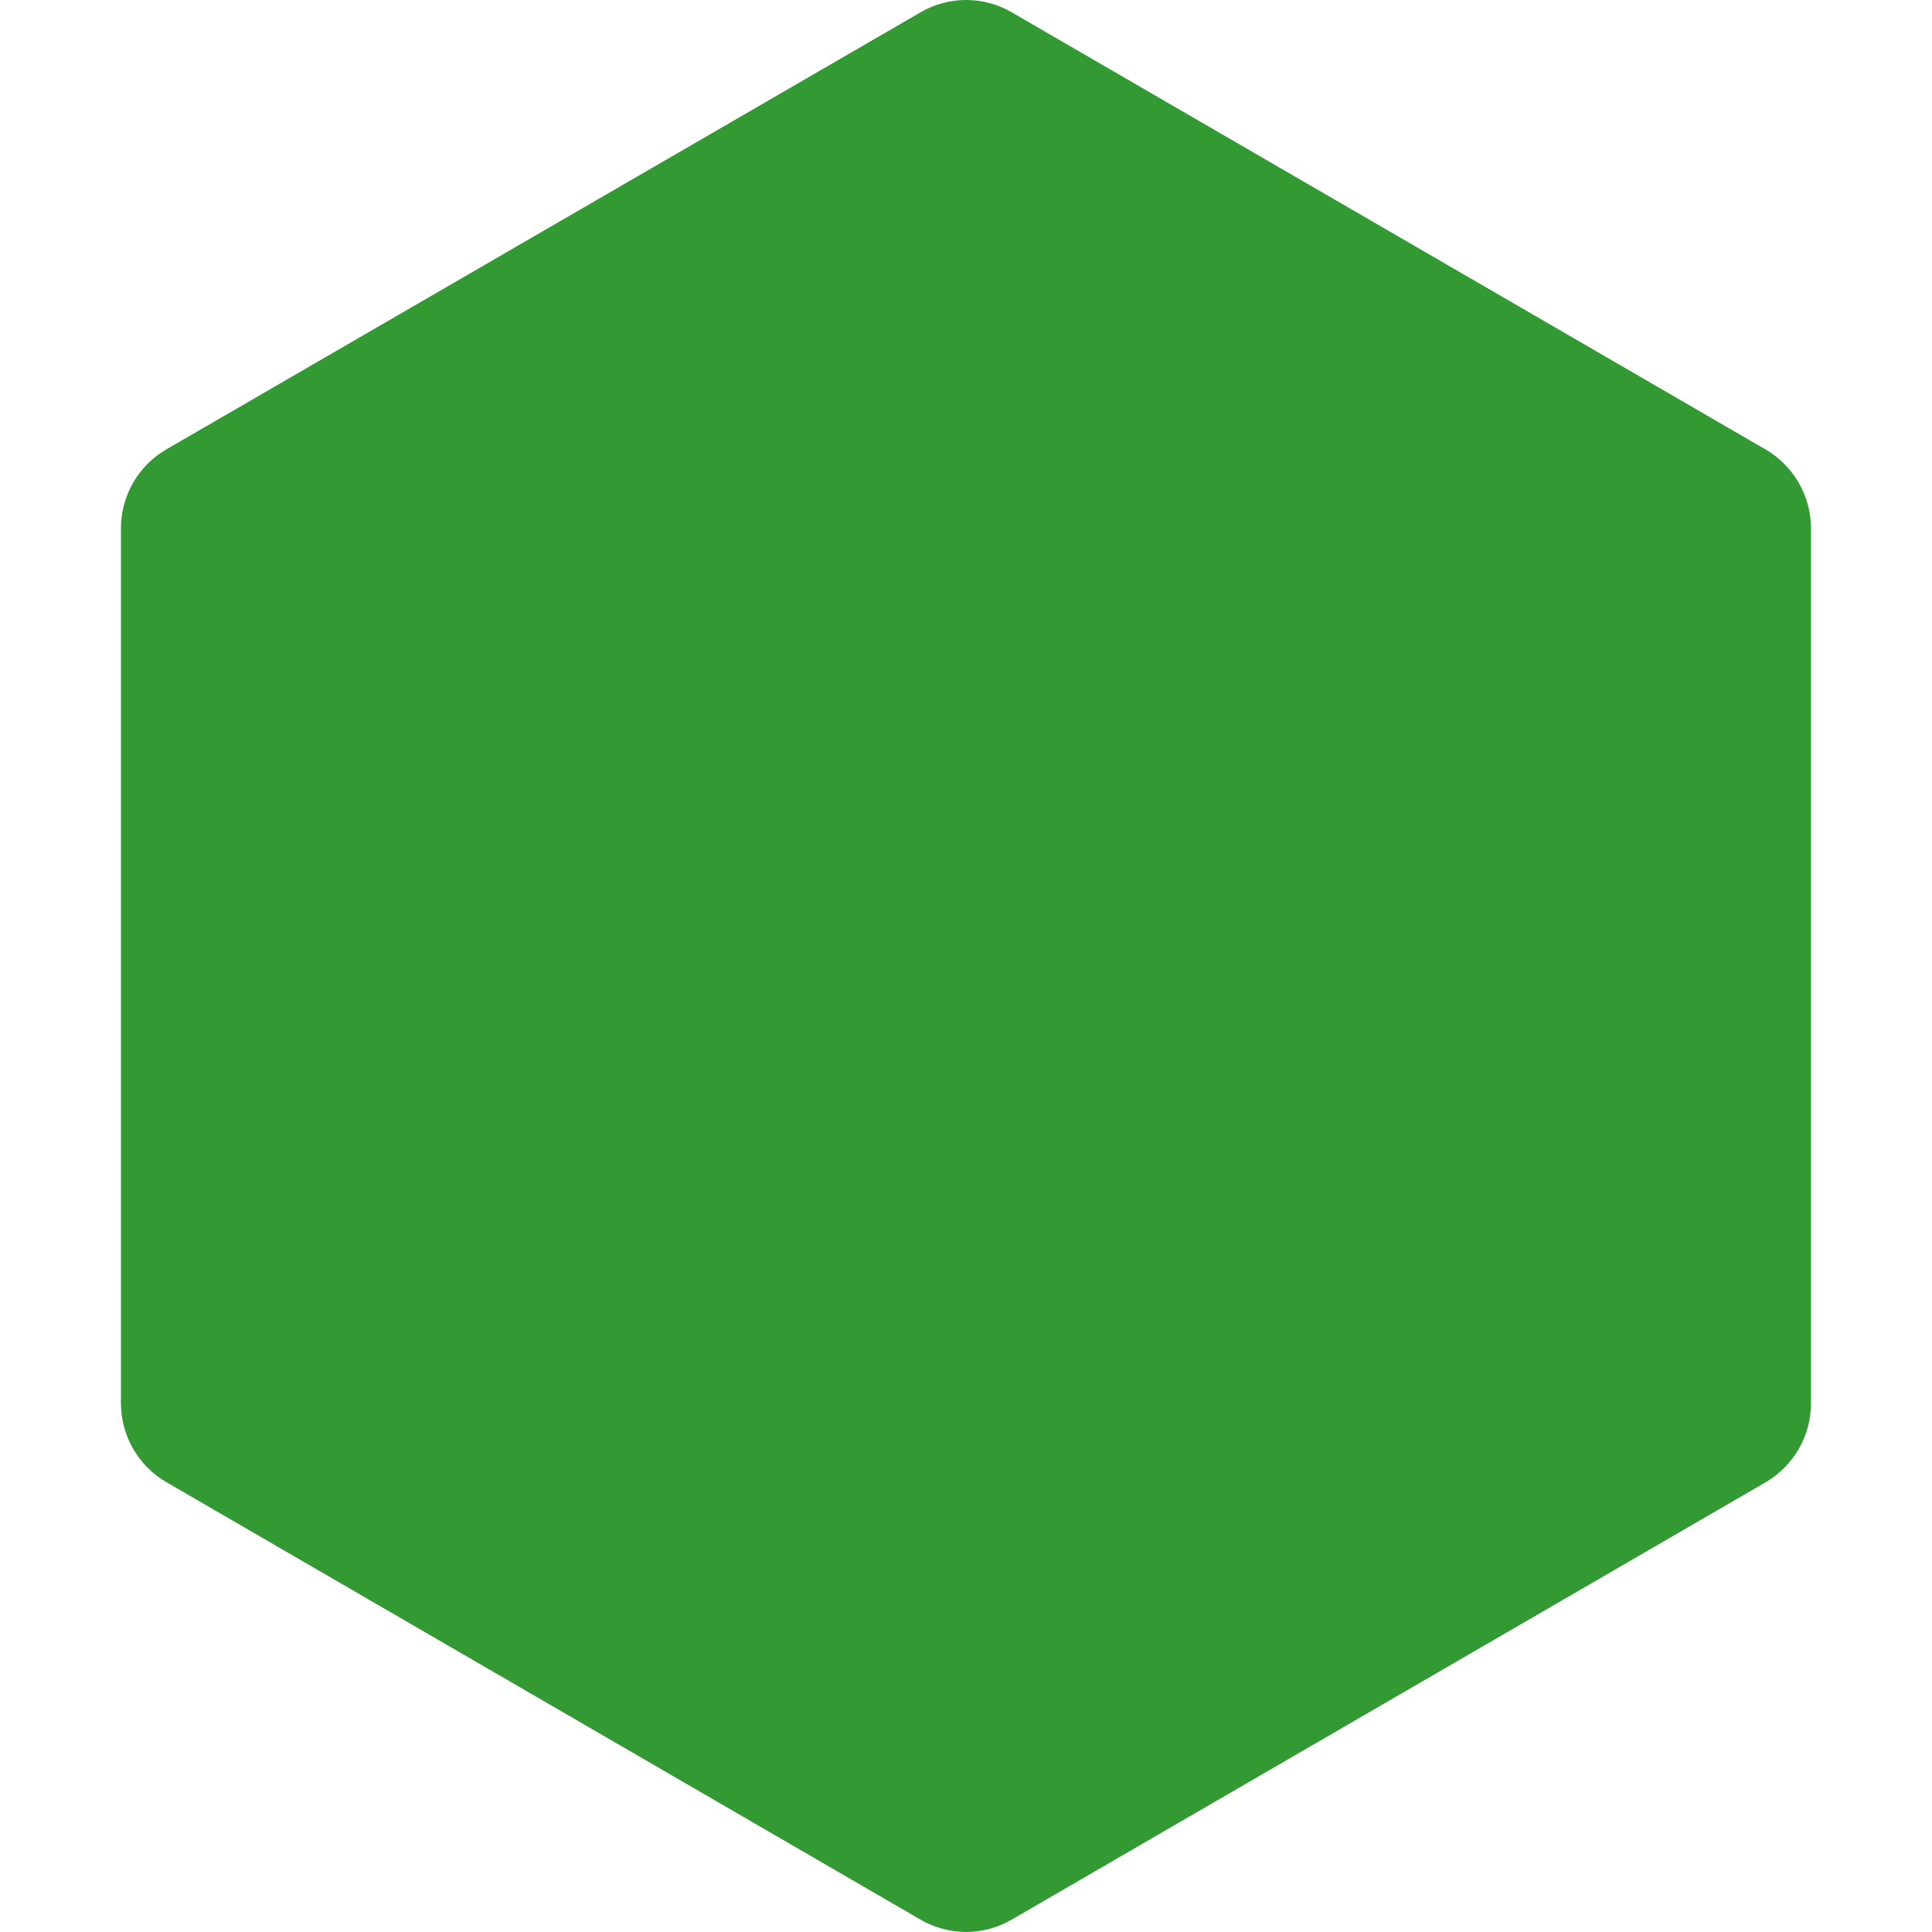 <svg version="1" xmlns="http://www.w3.org/2000/svg" width="32" height="32"><path fill="#393" d="M15.247 0.204l-12.493 7.24c-0.467 0.271-0.752 0.771-0.751 1.311v14.485c0 0.539 0.287 1.040 0.752 1.309l12.493 7.247c0.467 0.271 1.040 0.271 1.507 0l12.488-7.244c0.467-0.273 0.752-0.771 0.753-1.309v-14.488c0-0.539-0.288-1.040-0.755-1.312l-12.485-7.24c-0.467-0.271-1.043-0.271-1.507 0z"/></svg>